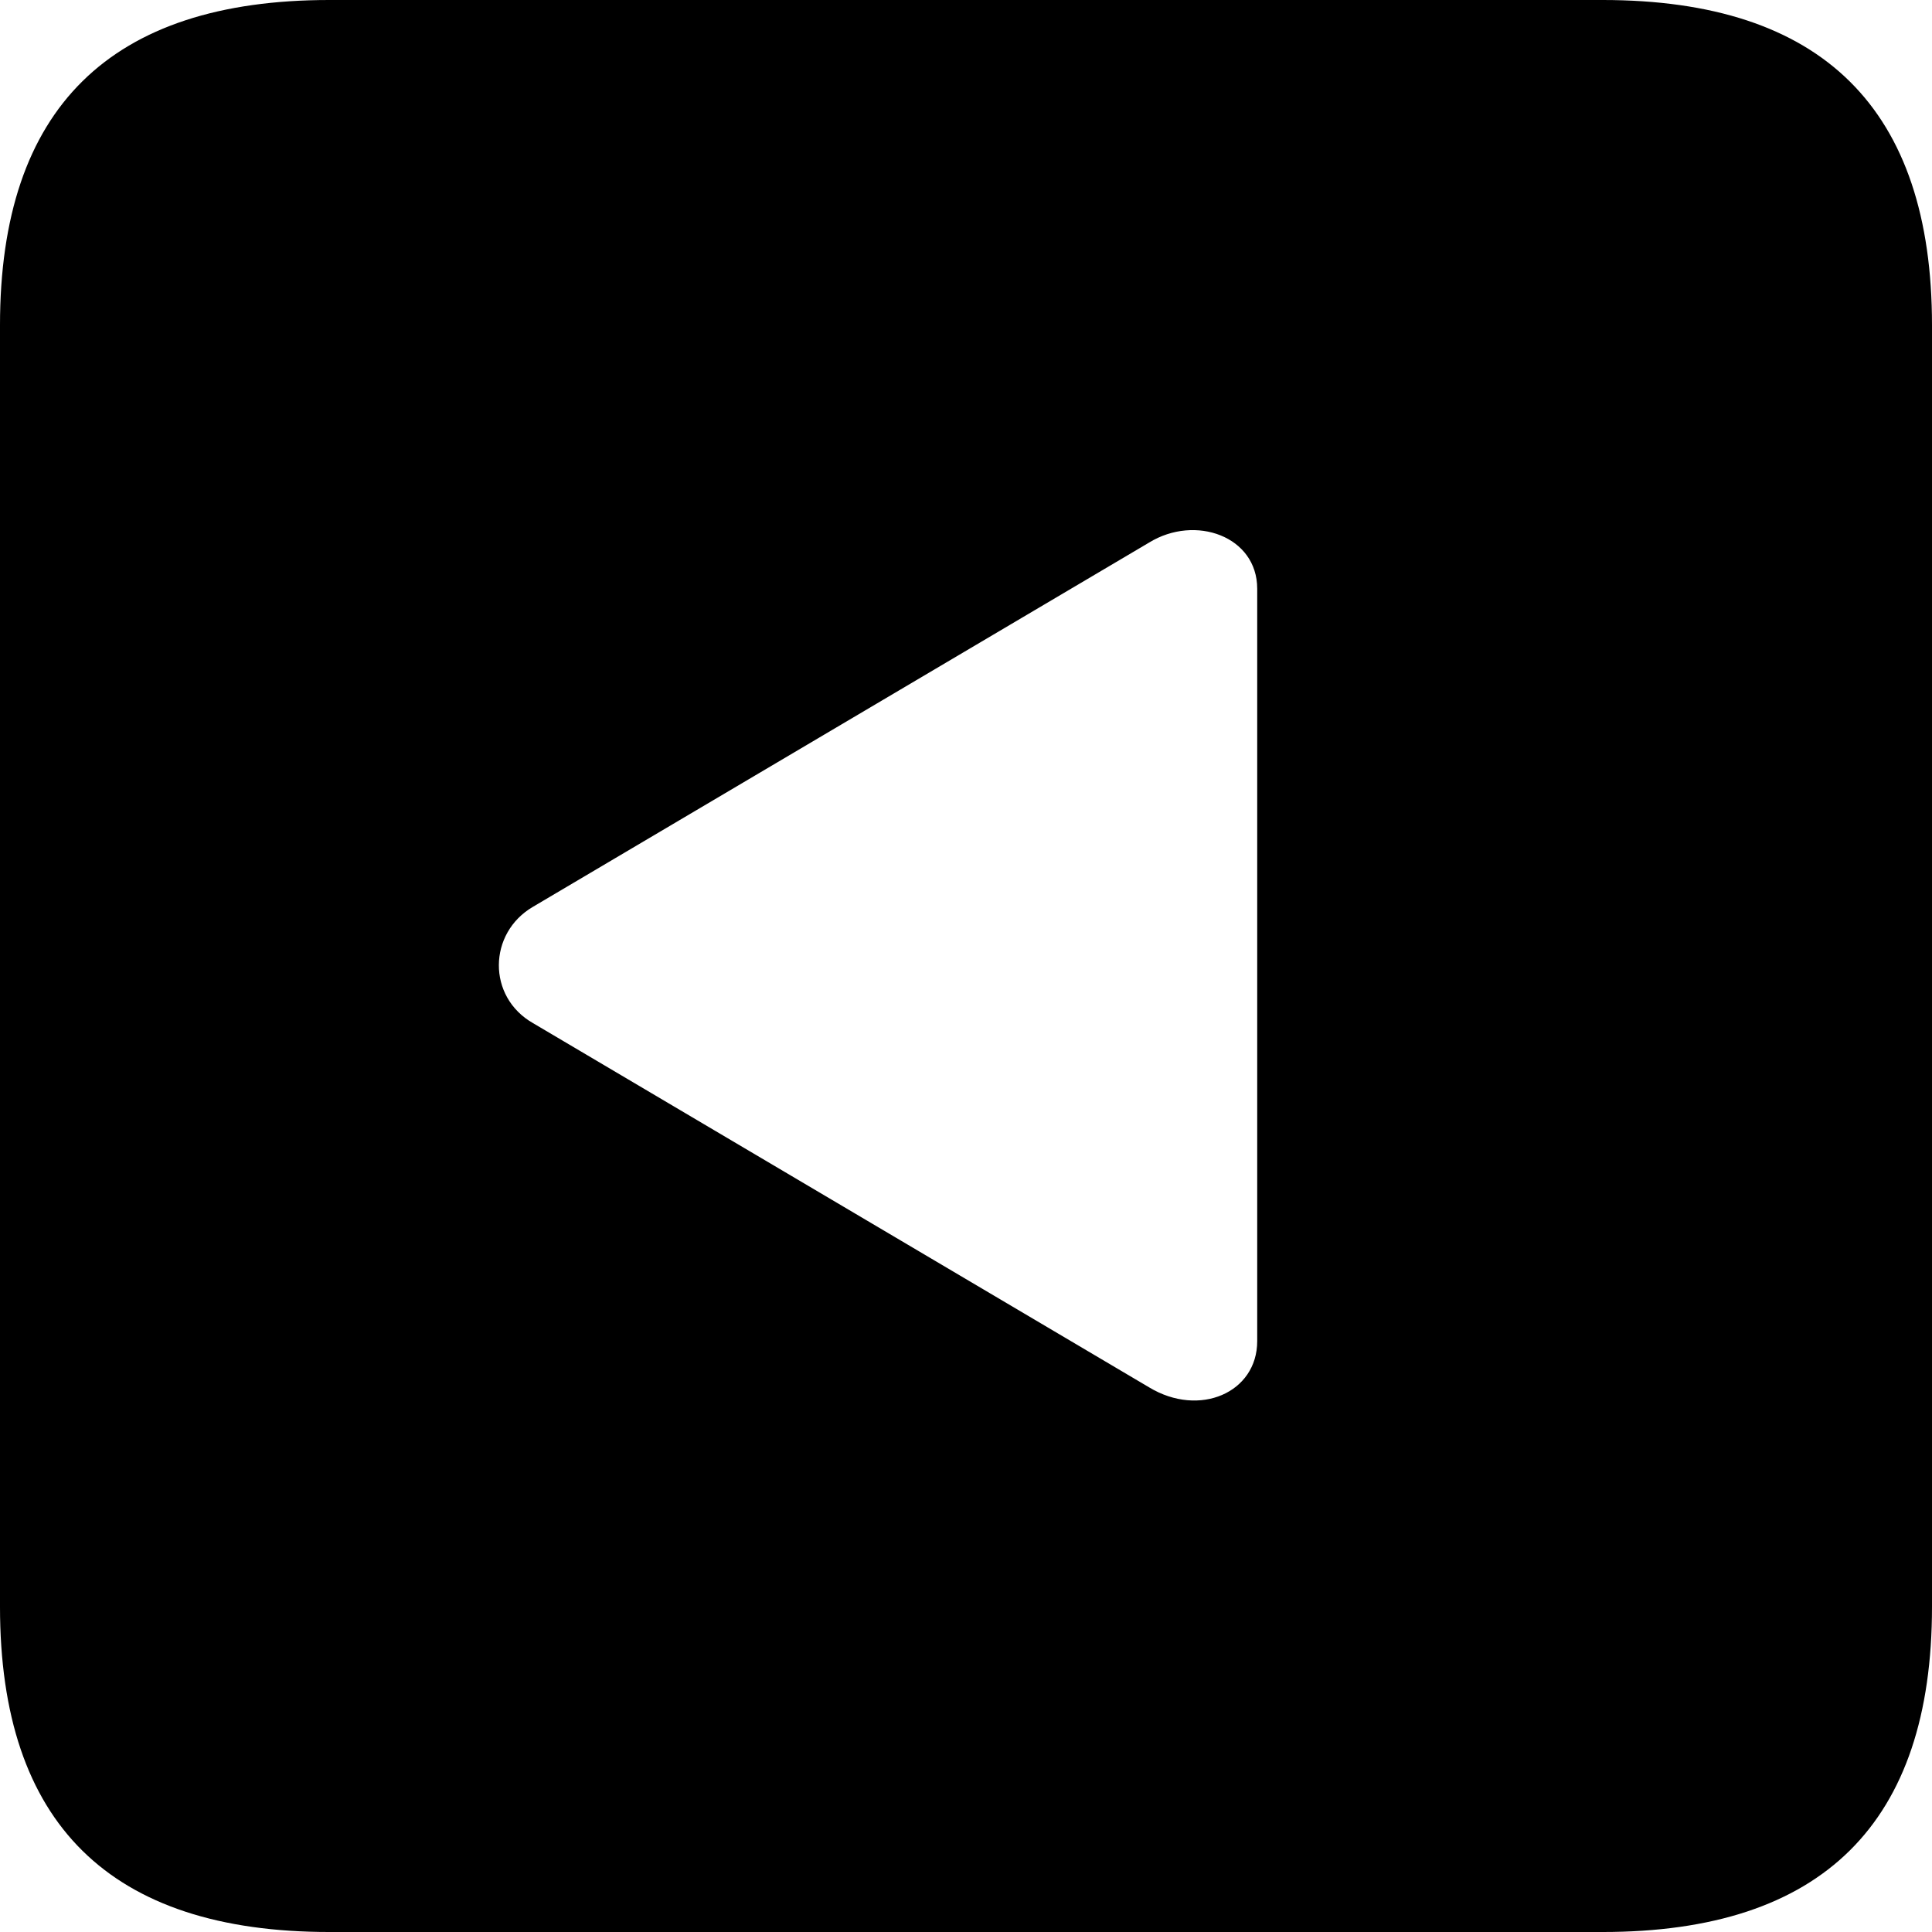 <?xml version="1.0" encoding="UTF-8" standalone="no"?>
<svg xmlns="http://www.w3.org/2000/svg"
     width="898.926" height="898.926"
     viewBox="0 0 898.926 898.926"
     fill="currentColor">
  <path d="M153.318 898.929H745.608C848.148 898.929 898.928 848.149 898.928 747.559V151.369C898.928 50.779 848.148 -0.001 745.608 -0.001H153.318C51.268 -0.001 -0.002 50.289 -0.002 151.369V747.559C-0.002 848.63 51.268 898.929 153.318 898.929ZM248.048 476.07C226.558 463.87 227.048 434.079 248.048 421.88L534.668 252.44C556.148 239.26 584.958 249.51 584.958 273.93V624.019C584.958 647.949 558.108 659.669 534.668 645.51Z"/>
</svg>